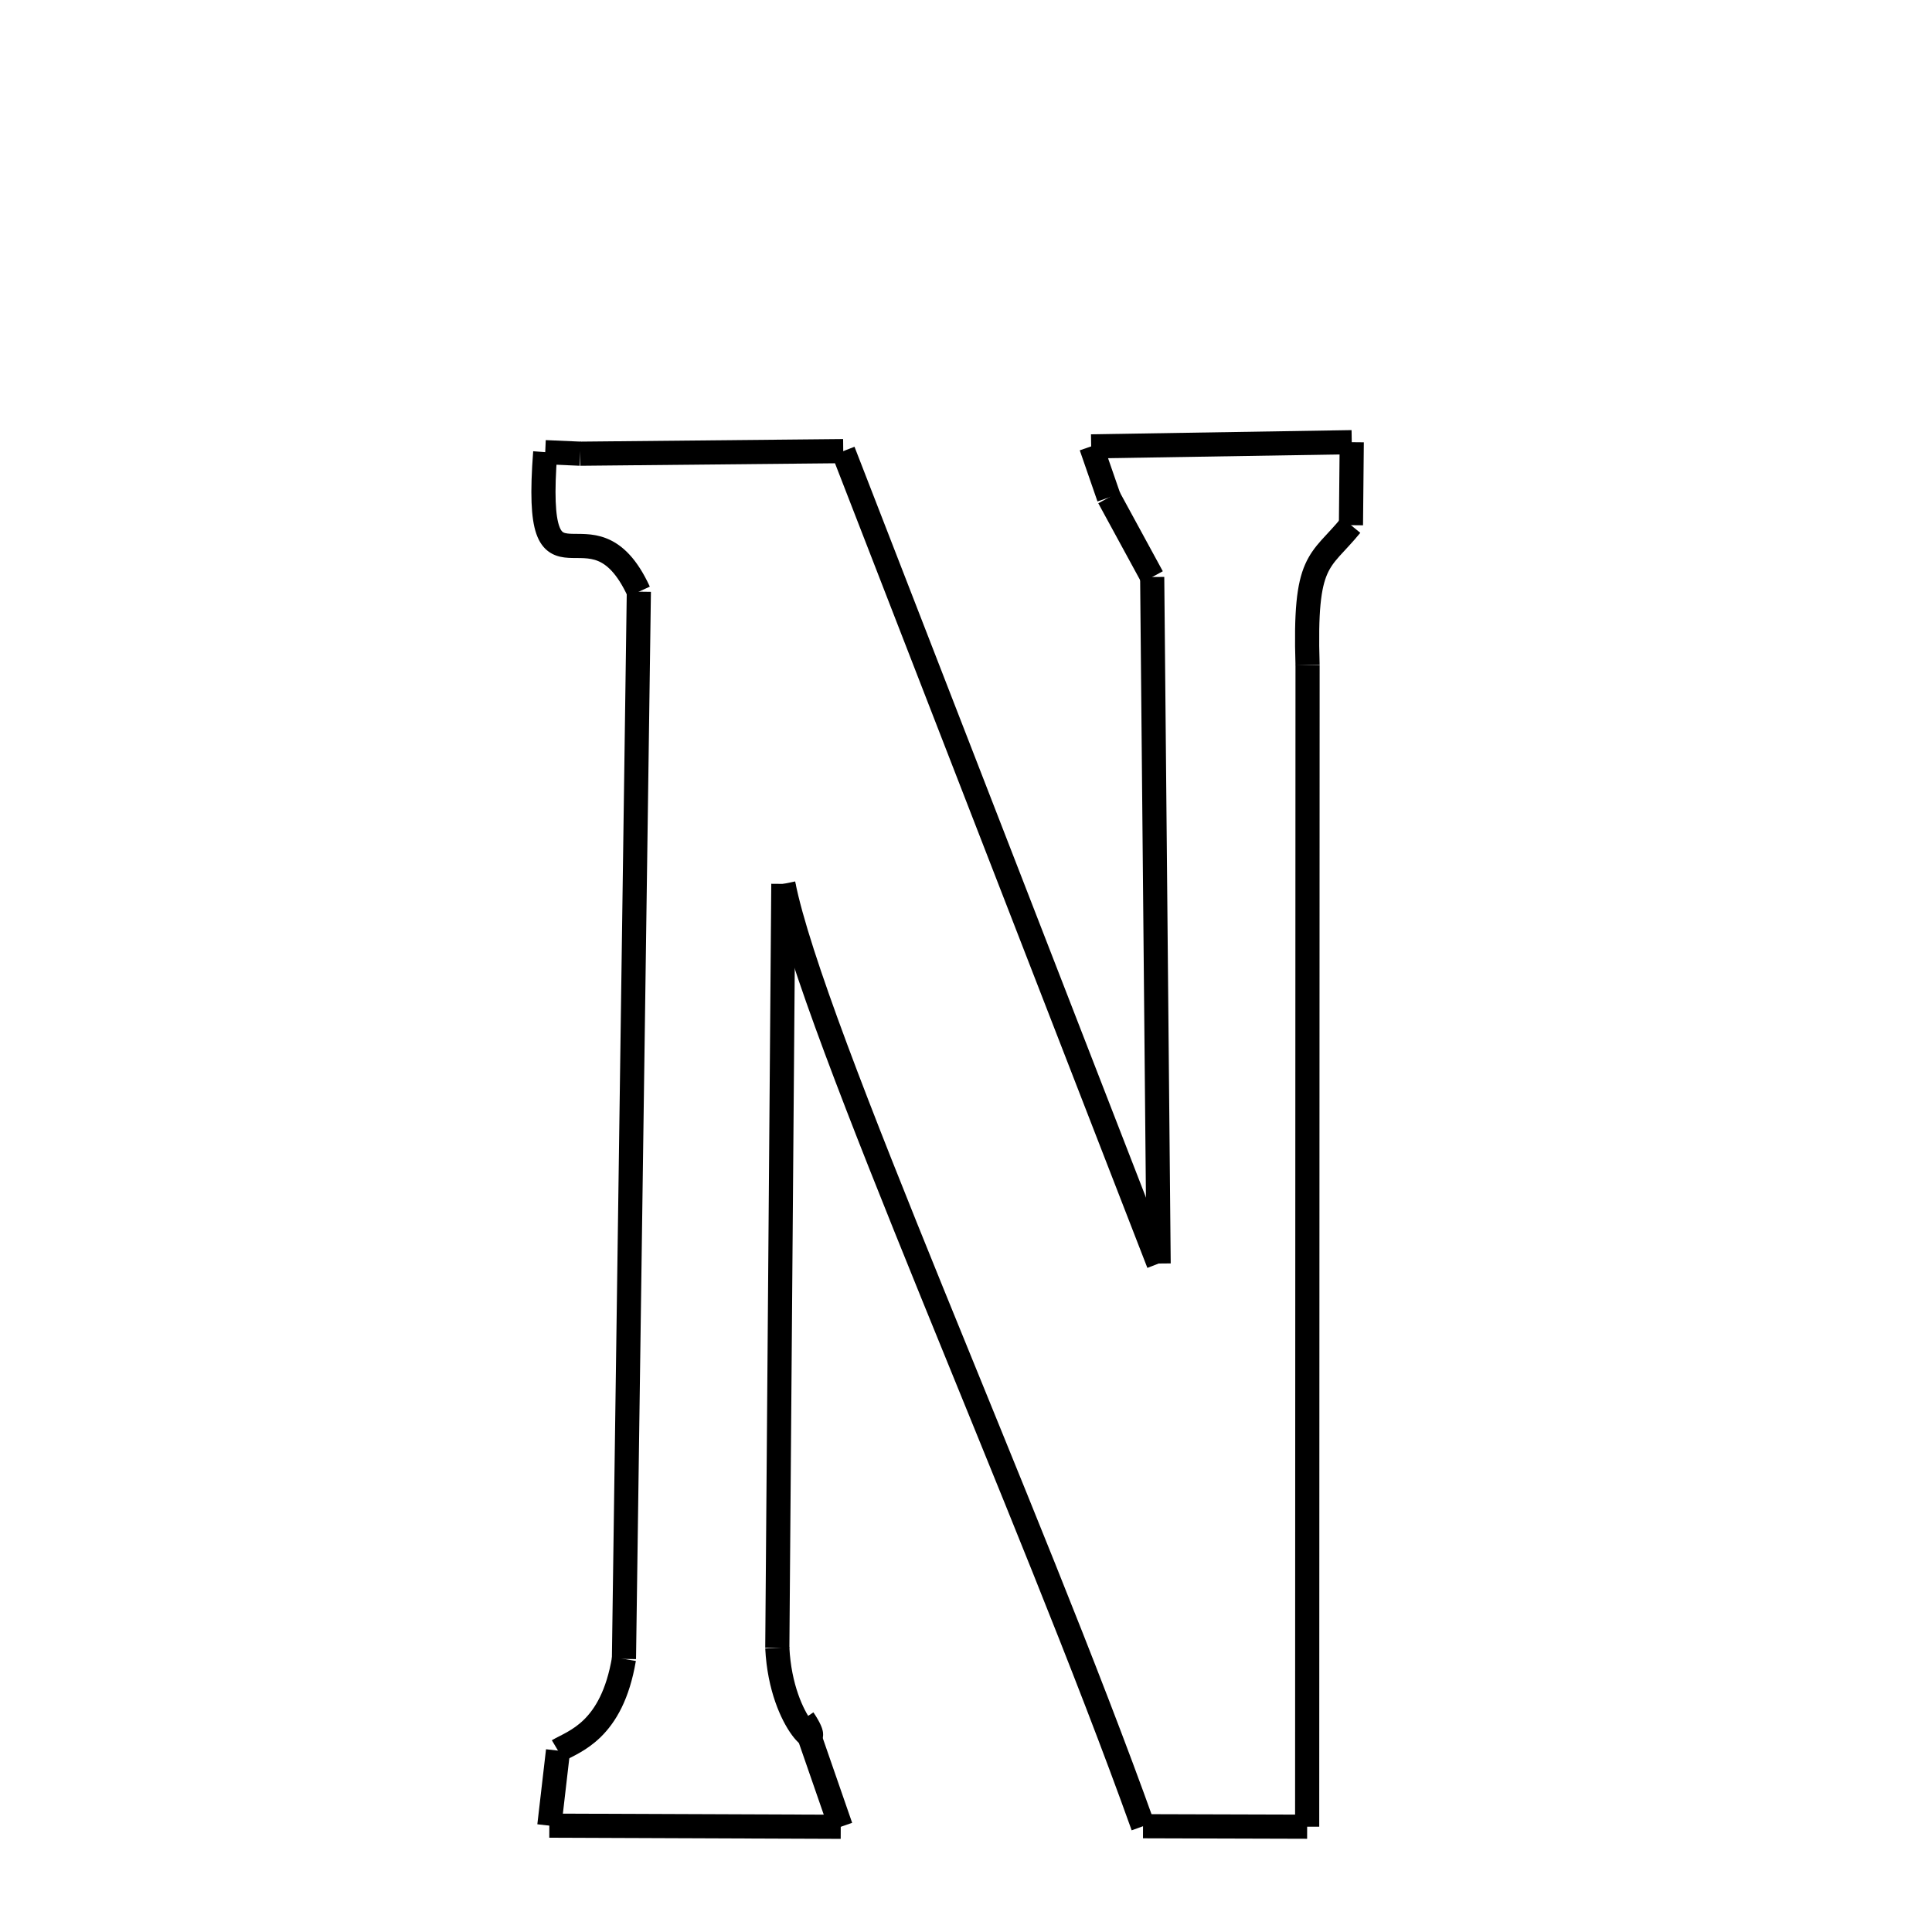 <svg xmlns="http://www.w3.org/2000/svg" xmlns:xlink="http://www.w3.org/1999/xlink" width="50px" height="50px" viewBox="0 0 24 24">
<style type="text/css">
.pen {
	stroke-dashoffset: 0;
	animation-duration: 10s;
	animation-iteration-count: 1000;
	animation-timing-function: ease;
}
.path00 {
		stroke-dasharray: 6;
		animation-name: dash00 
}
@keyframes dash00 {
	0.0% {
		stroke-dashoffset: 6;
	}
	3.471% {
		stroke-dashoffset: 0;
	}
}
.path01 {
		stroke-dasharray: 21;
		animation-name: dash01 
}
@keyframes dash01 {
	0%, 3.471% {
		stroke-dashoffset: 21;
	}
	14.972% {
		stroke-dashoffset: 0;
	}
}
.path02 {
		stroke-dasharray: 17;
		animation-name: dash02 
}
@keyframes dash02 {
	0%, 14.972% {
		stroke-dashoffset: 17;
	}
	24.033% {
		stroke-dashoffset: 0;
	}
}
.path03 {
		stroke-dasharray: 2;
		animation-name: dash03 
}
@keyframes dash03 {
	0%, 24.033% {
		stroke-dashoffset: 2;
	}
	25.228% {
		stroke-dashoffset: 0;
	}
}
.path04 {
		stroke-dasharray: 1;
		animation-name: dash04 
}
@keyframes dash04 {
	0%, 25.228% {
		stroke-dashoffset: 1;
	}
	25.943% {
		stroke-dashoffset: 0;
	}
}
.path05 {
		stroke-dasharray: 6;
		animation-name: dash05 
}
@keyframes dash05 {
	0%, 25.943% {
		stroke-dashoffset: 6;
	}
	29.382% {
		stroke-dashoffset: 0;
	}
}
.path06 {
		stroke-dasharray: 2;
		animation-name: dash06 
}
@keyframes dash06 {
	0%, 29.382% {
		stroke-dashoffset: 2;
	}
	30.477% {
		stroke-dashoffset: 0;
	}
}
.path07 {
		stroke-dasharray: 3;
		animation-name: dash07 
}
@keyframes dash07 {
	0%, 30.477% {
		stroke-dashoffset: 3;
	}
	32.499% {
		stroke-dashoffset: 0;
	}
}
.path08 {
		stroke-dasharray: 28;
		animation-name: dash08 
}
@keyframes dash08 {
	0%, 32.499% {
		stroke-dashoffset: 28;
	}
	47.832% {
		stroke-dashoffset: 0;
	}
}
.path09 {
		stroke-dasharray: 4;
		animation-name: dash09 
}
@keyframes dash09 {
	0%, 47.832% {
		stroke-dashoffset: 4;
	}
	49.998% {
		stroke-dashoffset: 0;
	}
}
.path10 {
		stroke-dasharray: 25;
		animation-name: dash10 
}
@keyframes dash10 {
	0%, 49.998% {
		stroke-dashoffset: 25;
	}
	63.318% {
		stroke-dashoffset: 0;
	}
}
.path11 {
		stroke-dasharray: 18;
		animation-name: dash11 
}
@keyframes dash11 {
	0%, 63.318% {
		stroke-dashoffset: 18;
	}
	73.402% {
		stroke-dashoffset: 0;
	}
}
.path12 {
		stroke-dasharray: 2;
		animation-name: dash12 
}
@keyframes dash12 {
	0%, 73.402% {
		stroke-dashoffset: 2;
	}
	74.928% {
		stroke-dashoffset: 0;
	}
}
.path13 {
		stroke-dasharray: 2;
		animation-name: dash13 
}
@keyframes dash13 {
	0%, 74.928% {
		stroke-dashoffset: 2;
	}
	76.433% {
		stroke-dashoffset: 0;
	}
}
.path14 {
		stroke-dasharray: 7;
		animation-name: dash14 
}
@keyframes dash14 {
	0%, 76.433% {
		stroke-dashoffset: 7;
	}
	80.279% {
		stroke-dashoffset: 0;
	}
}
.path15 {
		stroke-dasharray: 1;
		animation-name: dash15 
}
@keyframes dash15 {
	0%, 80.279% {
		stroke-dashoffset: 1;
	}
	81.276% {
		stroke-dashoffset: 0;
	}
}
.path16 {
		stroke-dasharray: 2;
		animation-name: dash16 
}
@keyframes dash16 {
	0%, 81.276% {
		stroke-dashoffset: 2;
	}
	82.842% {
		stroke-dashoffset: 0;
	}
}
.path17 {
		stroke-dasharray: 26;
		animation-name: dash17 
}
@keyframes dash17 {
	0%, 82.842% {
		stroke-dashoffset: 26;
	}
	96.93% {
		stroke-dashoffset: 0;
	}
}
.path18 {
		stroke-dasharray: 4;
		animation-name: dash18 
}
@keyframes dash18 {
	0%, 96.93% {
		stroke-dashoffset: 4;
	}
	99.537% {
		stroke-dashoffset: 0;
	}
}
.path19 {
		stroke-dasharray: 1;
		animation-name: dash19 
}
@keyframes dash19 {
	0%, 99.537% {
		stroke-dashoffset: 1;
	}
	100.0% {
		stroke-dashoffset: 0;
	}
}
</style>
<path class="pen path00" d="M 7.208 5.636 L 10.475 5.604 " fill="none" stroke="black" stroke-width="0.3"></path>
<path class="pen path01" d="M 10.475 5.604 L 14.393 15.696 " fill="none" stroke="black" stroke-width="0.3"></path>
<path class="pen path02" d="M 14.393 15.696 L 14.313 7.168 " fill="none" stroke="black" stroke-width="0.3"></path>
<path class="pen path03" d="M 14.313 7.168 L 13.775 6.18 " fill="none" stroke="black" stroke-width="0.3"></path>
<path class="pen path04" d="M 13.775 6.18 L 13.555 5.545 " fill="none" stroke="black" stroke-width="0.3"></path>
<path class="pen path05" d="M 13.555 5.545 L 16.792 5.493 " fill="none" stroke="black" stroke-width="0.3"></path>
<path class="pen path06" d="M 16.792 5.493 L 16.782 6.524 " fill="none" stroke="black" stroke-width="0.3"></path>
<path class="pen path07" d="M 16.782 6.524 C 16.392 7.001 16.201 6.926 16.243 8.261 " fill="none" stroke="black" stroke-width="0.3"></path>
<path class="pen path08" d="M 16.243 8.261 L 16.238 22.692 " fill="none" stroke="black" stroke-width="0.3"></path>
<path class="pen path09" d="M 16.238 22.692 L 14.199 22.686 " fill="none" stroke="black" stroke-width="0.3"></path>
<path class="pen path10" d="M 14.199 22.686 C 12.821 18.826 10.082 12.779 9.731 10.98 " fill="none" stroke="black" stroke-width="0.3"></path>
<path class="pen path11" d="M 9.731 10.98 L 9.656 20.471 " fill="none" stroke="black" stroke-width="0.3"></path>
<path class="pen path12" d="M 9.656 20.471 C 9.705 21.458 10.303 21.835 9.98 21.355 " fill="none" stroke="black" stroke-width="0.3"></path>
<path class="pen path13" d="M 9.98 21.355 L 10.444 22.693 " fill="none" stroke="black" stroke-width="0.3"></path>
<path class="pen path14" d="M 10.444 22.693 L 6.824 22.679 " fill="none" stroke="black" stroke-width="0.3"></path>
<path class="pen path15" d="M 6.824 22.679 L 6.932 21.747 " fill="none" stroke="black" stroke-width="0.3"></path>
<path class="pen path16" d="M 6.932 21.747 C 7.127 21.631 7.6 21.505 7.751 20.608 " fill="none" stroke="black" stroke-width="0.3"></path>
<path class="pen path17" d="M 7.751 20.608 L 7.936 7.35 " fill="none" stroke="black" stroke-width="0.3"></path>
<path class="pen path18" d="M 7.936 7.35 C 7.345 6.065 6.614 7.693 6.773 5.617 " fill="none" stroke="black" stroke-width="0.3"></path>
<path class="pen path19" d="M 6.773 5.617 L 7.208 5.636 " fill="none" stroke="black" stroke-width="0.3"></path>
</svg>
